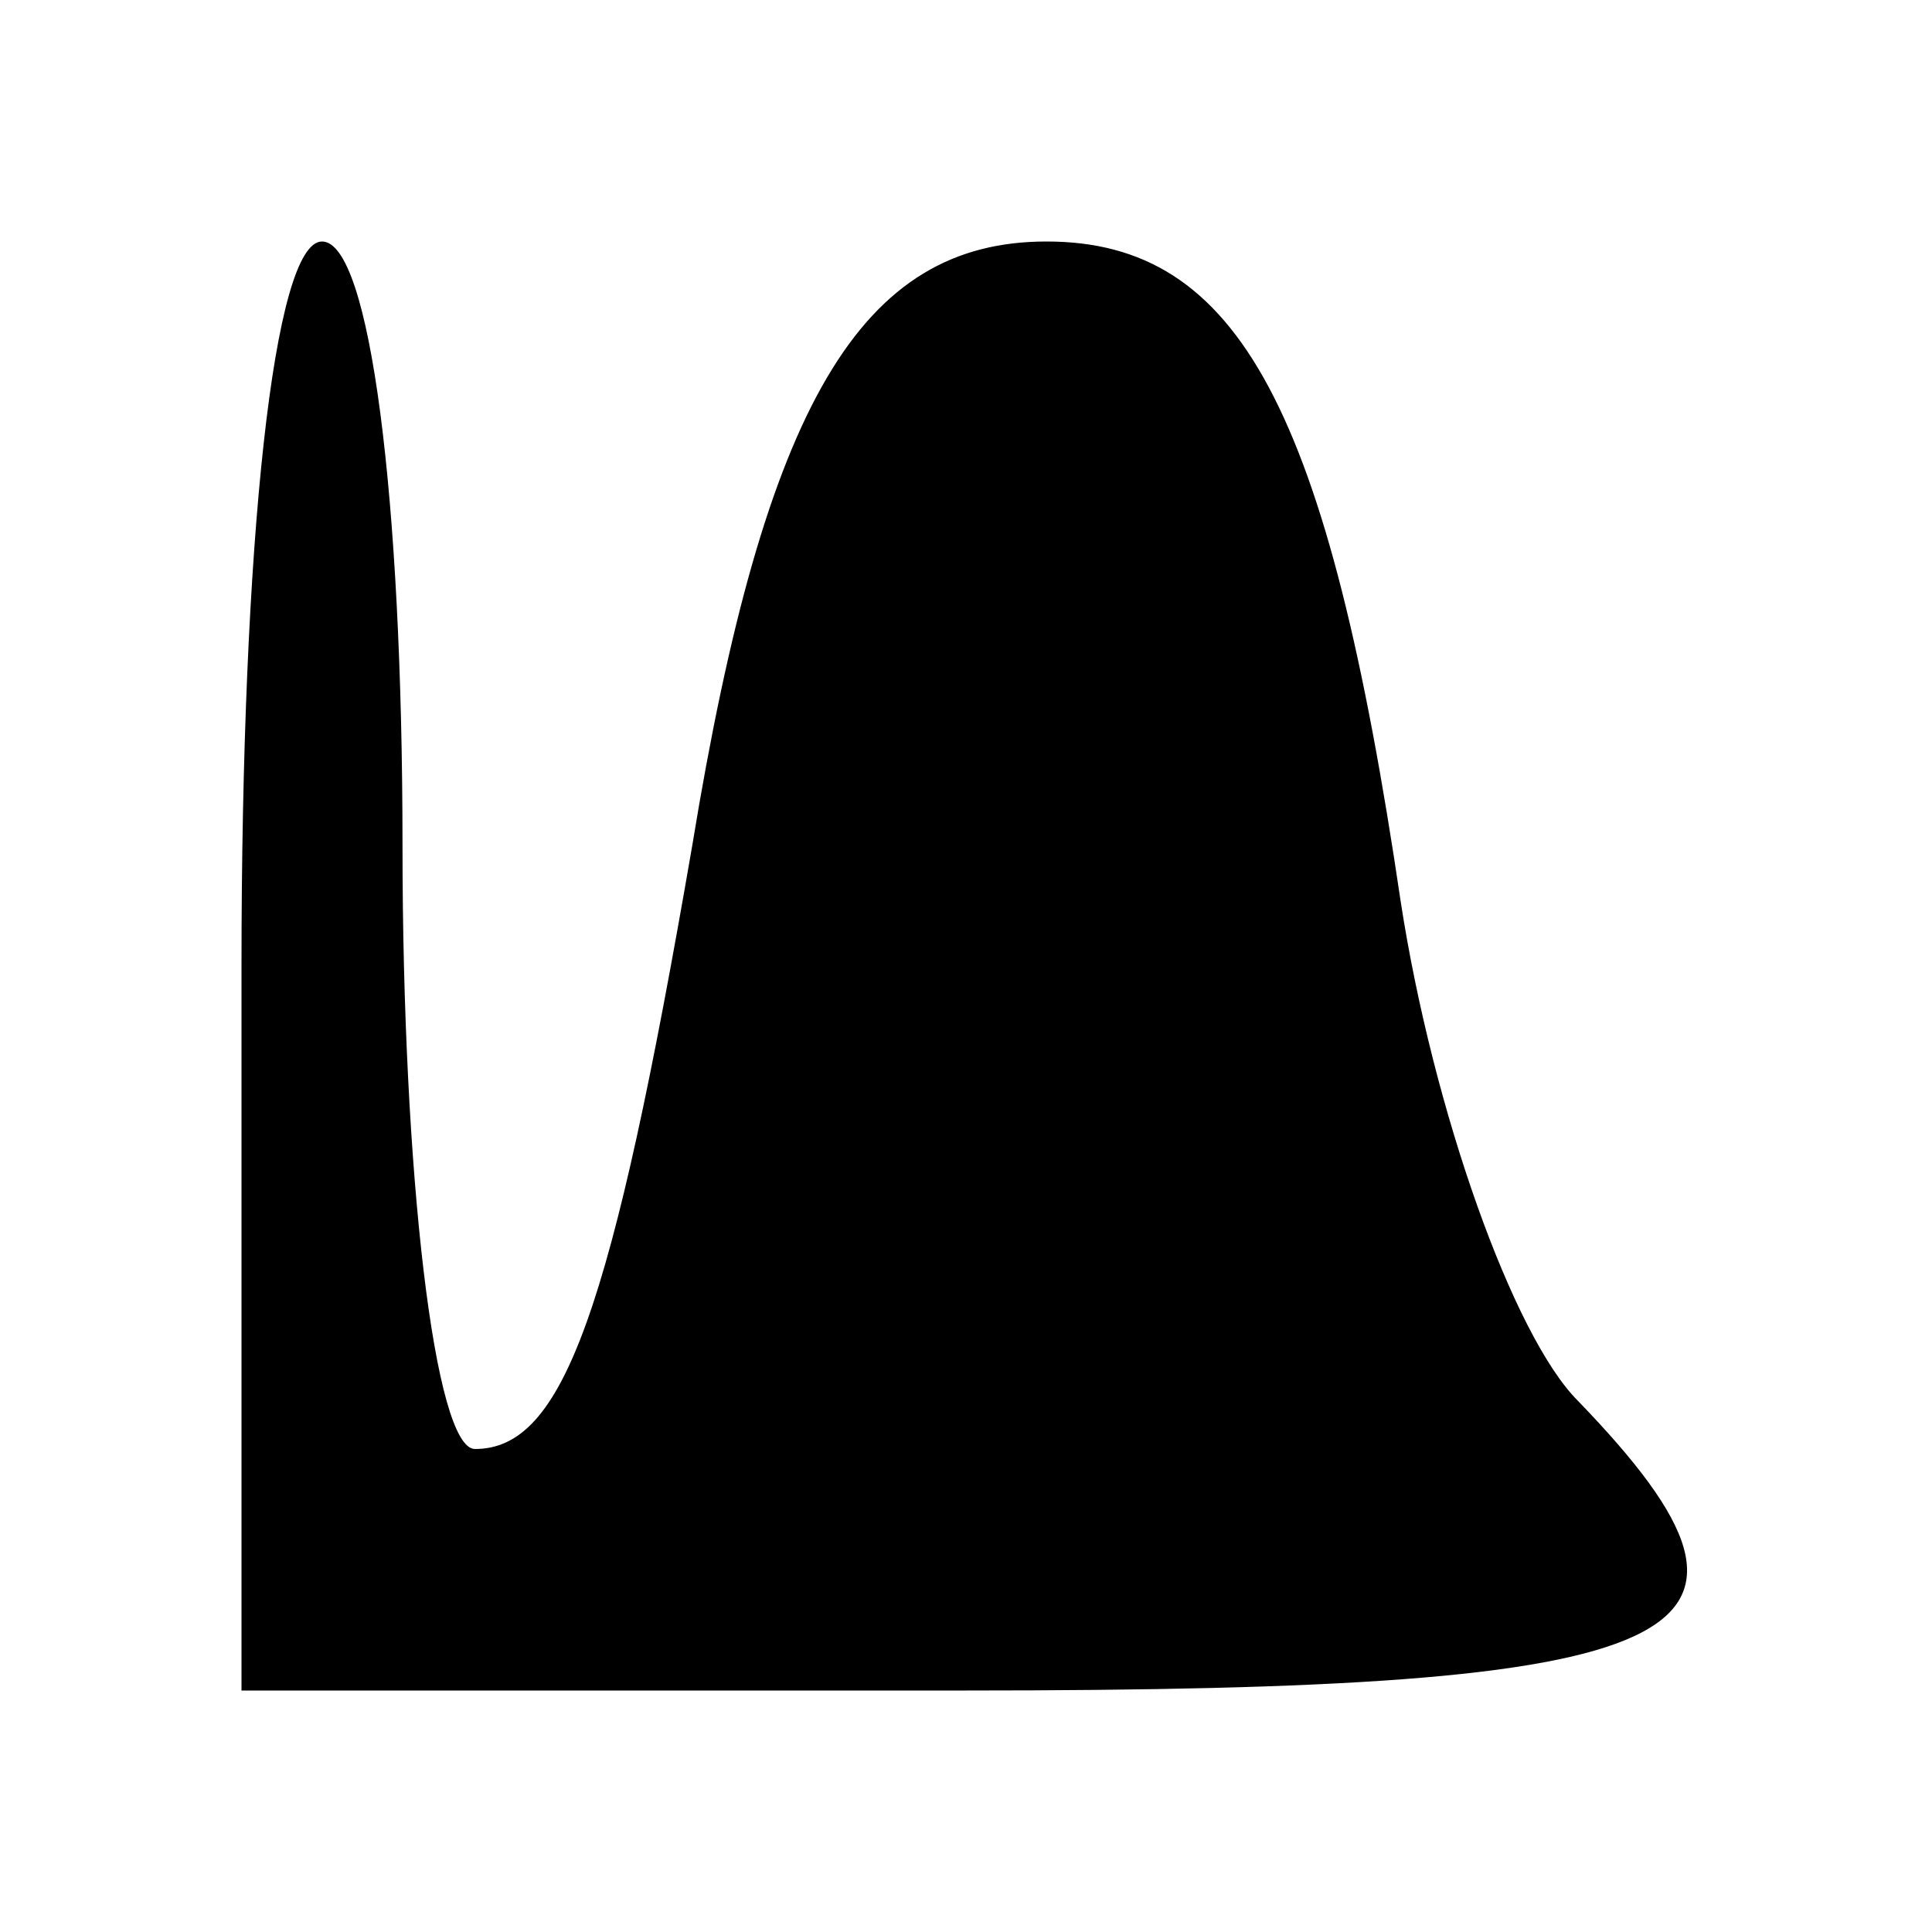 <?xml version="1.0" standalone="no"?>
<!DOCTYPE svg PUBLIC "-//W3C//DTD SVG 20010904//EN"
 "http://www.w3.org/TR/2001/REC-SVG-20010904/DTD/svg10.dtd">
<svg version="1.0" xmlns="http://www.w3.org/2000/svg"
 width="24pt" height="24pt" viewBox="0 0 24 24"
 preserveAspectRatio="xMidYMid meet">
<g transform="translate(0,24) scale(0.1,-0.1)"
fill="#000000" stroke="none">
<path d="M30 120 l0 -90 90 0 c91 0 105 6 76 36 -8 8 -18 36 -22 62 -9 61 -20
82 -44 82 -23 0 -35 -20 -44 -75 -10 -58 -16 -75 -27 -75 -5 0 -9 34 -9 75 0
43 -4 75 -10 75 -6 0 -10 -37 -10 -90z"/>
</g>
</svg>

